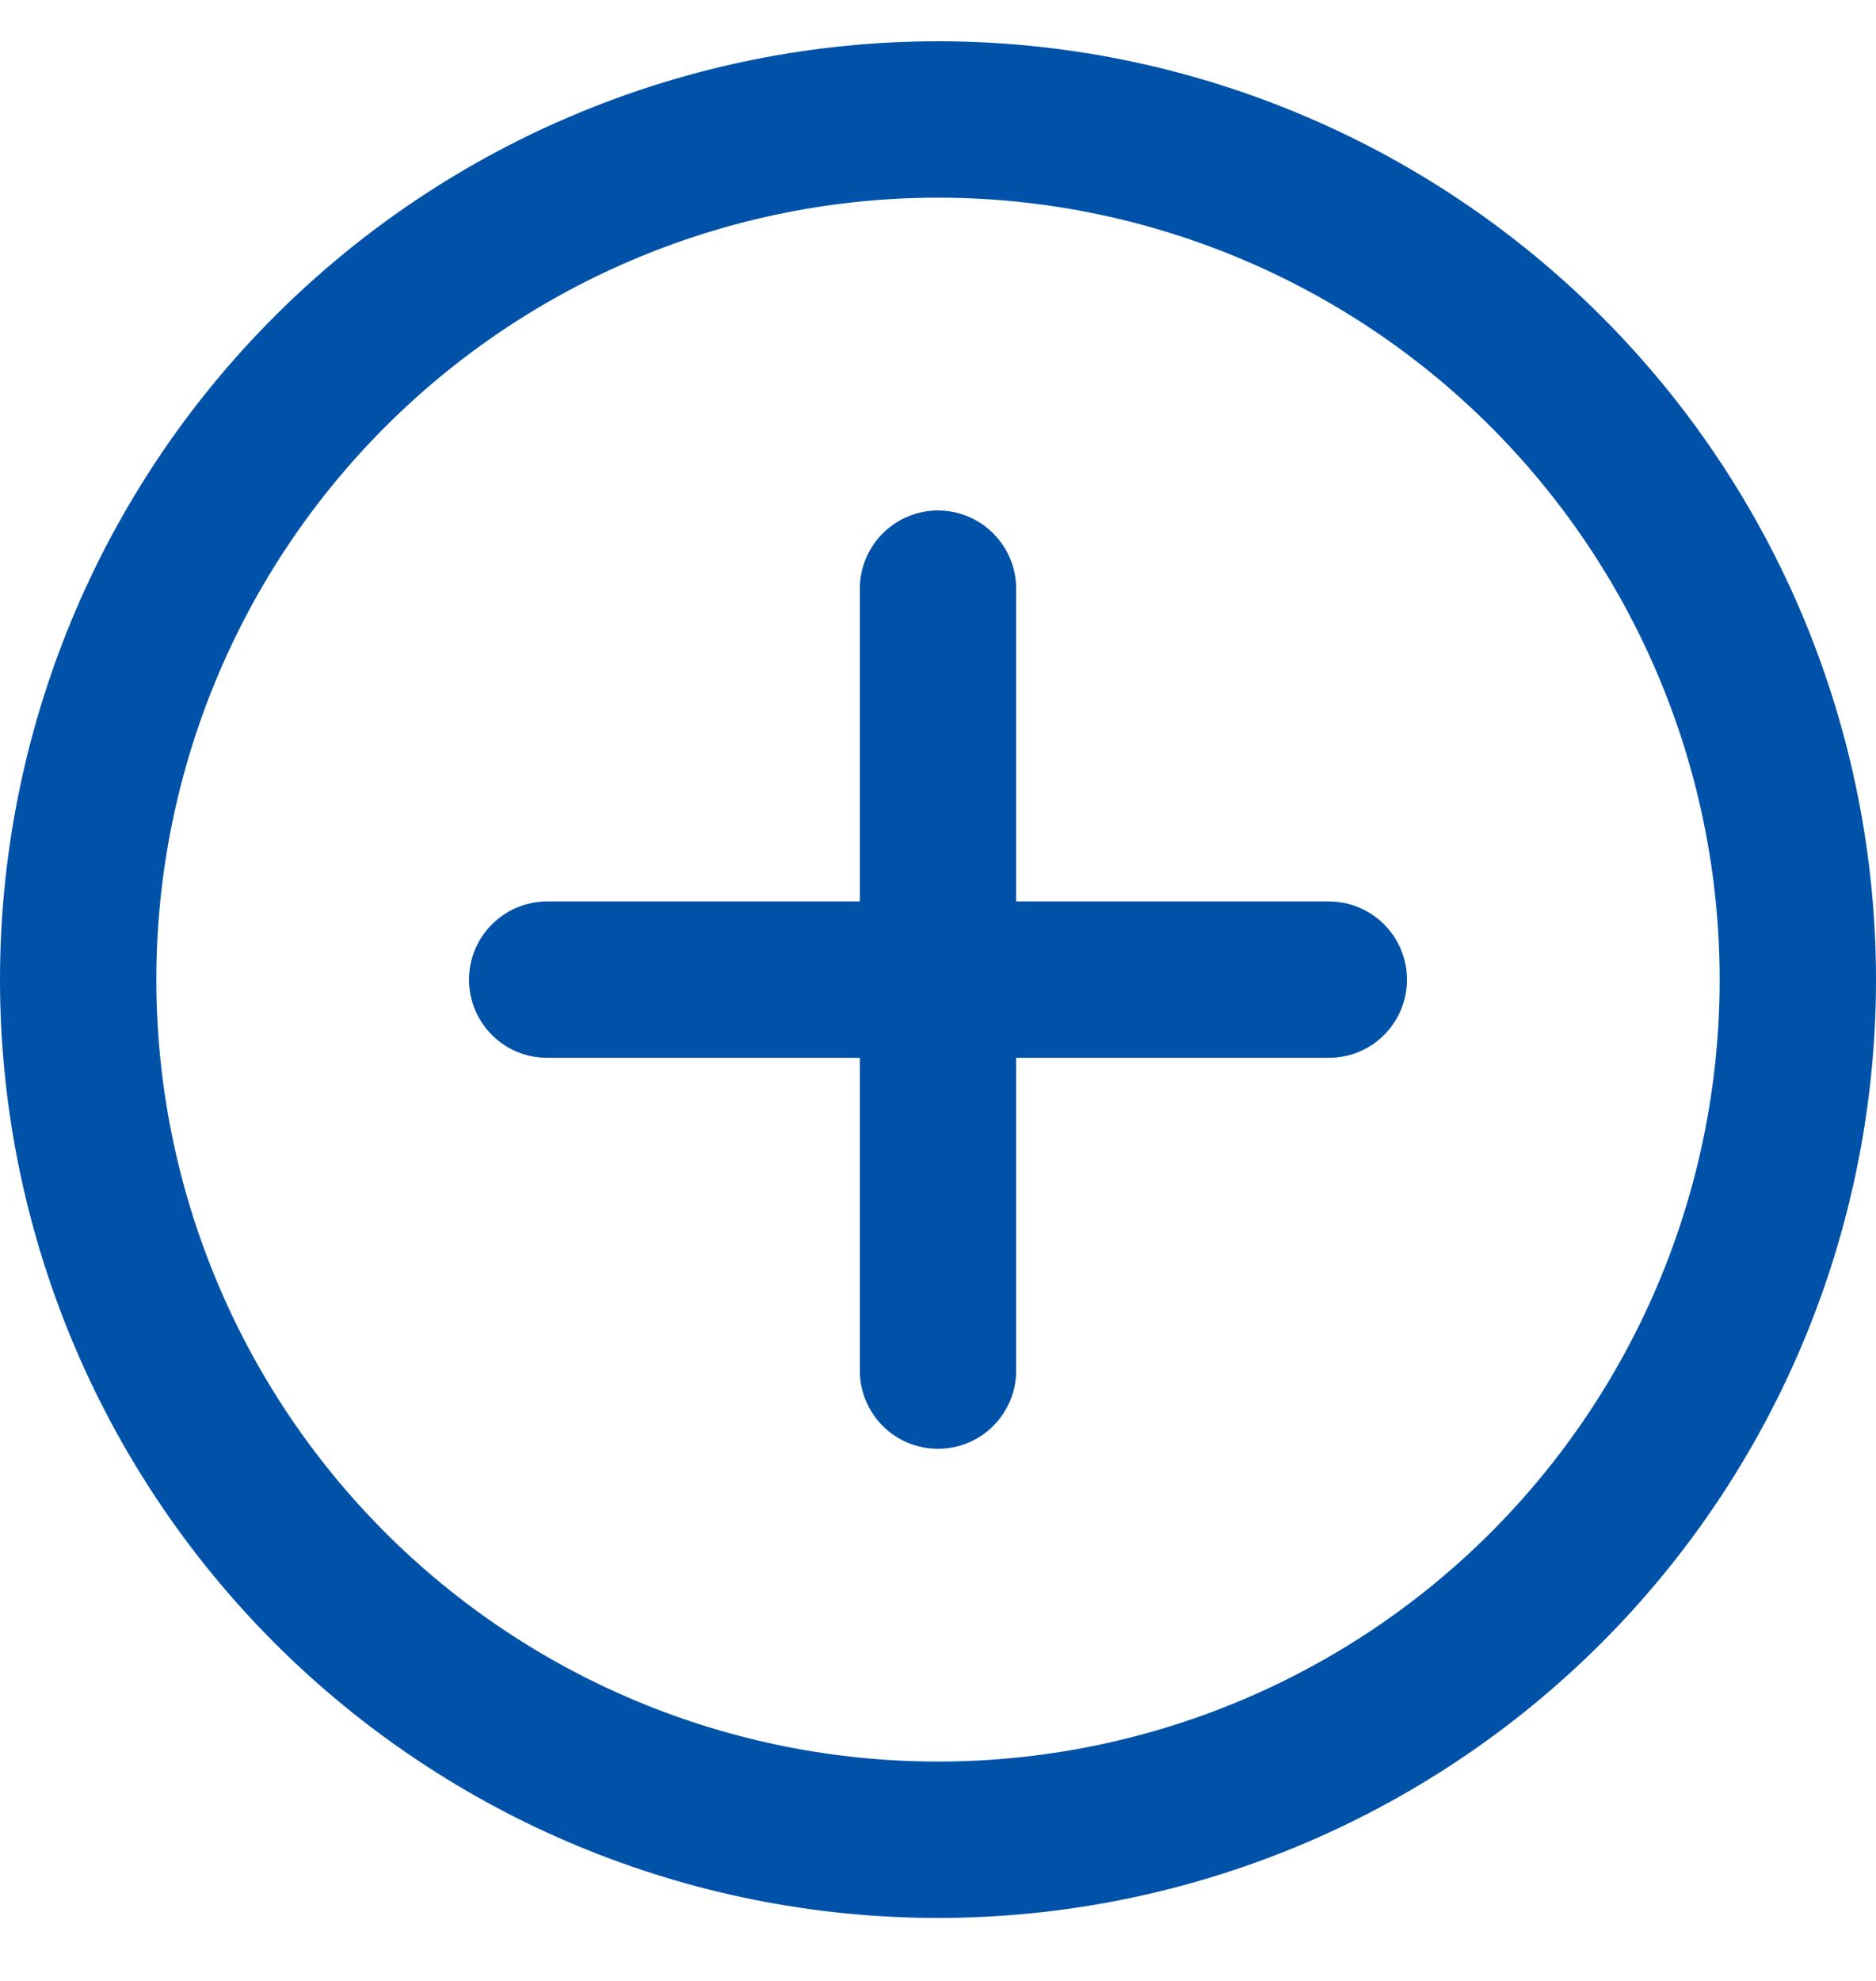 <svg width="18" height="19" viewBox="0 0 18 19" fill="none" xmlns="http://www.w3.org/2000/svg">
<path d="M9 4.896C9.199 4.896 9.39 4.976 9.53 5.116C9.671 5.257 9.75 5.448 9.75 5.646V8.646H12.75C12.949 8.646 13.14 8.726 13.28 8.866C13.421 9.007 13.5 9.198 13.5 9.396C13.5 9.595 13.421 9.786 13.28 9.927C13.14 10.068 12.949 10.146 12.75 10.146H9.75V13.146C9.75 13.345 9.671 13.536 9.53 13.677C9.39 13.818 9.199 13.896 9 13.896C8.801 13.896 8.61 13.818 8.47 13.677C8.329 13.536 8.25 13.345 8.25 13.146V10.146H5.25C5.051 10.146 4.86 10.068 4.72 9.927C4.579 9.786 4.5 9.595 4.5 9.396C4.5 9.198 4.579 9.007 4.72 8.866C4.86 8.726 5.051 8.646 5.25 8.646H8.25V5.646C8.25 5.448 8.329 5.257 8.47 5.116C8.61 4.976 8.801 4.896 9 4.896Z" fill="#0052A9"/>
<path d="M0 9.396C-1.76116e-08 8.215 0.233 7.044 0.685 5.952C1.137 4.86 1.8 3.868 2.636 3.033C3.472 2.197 4.464 1.534 5.556 1.082C6.648 0.629 7.818 0.396 9 0.396C10.182 0.396 11.352 0.629 12.444 1.082C13.536 1.534 14.528 2.197 15.364 3.033C16.2 3.868 16.863 4.86 17.315 5.952C17.767 7.044 18 8.215 18 9.396C18 11.783 17.052 14.073 15.364 15.76C13.676 17.448 11.387 18.396 9 18.396C6.613 18.396 4.324 17.448 2.636 15.76C0.948 14.073 3.55683e-08 11.783 0 9.396ZM9 1.896C7.011 1.896 5.103 2.687 3.697 4.093C2.29 5.5 1.5 7.407 1.5 9.396C1.5 11.386 2.29 13.293 3.697 14.7C5.103 16.106 7.011 16.896 9 16.896C10.989 16.896 12.897 16.106 14.303 14.7C15.71 13.293 16.5 11.386 16.5 9.396C16.5 7.407 15.71 5.5 14.303 4.093C12.897 2.687 10.989 1.896 9 1.896Z" fill="#0052A9"/>
</svg>
